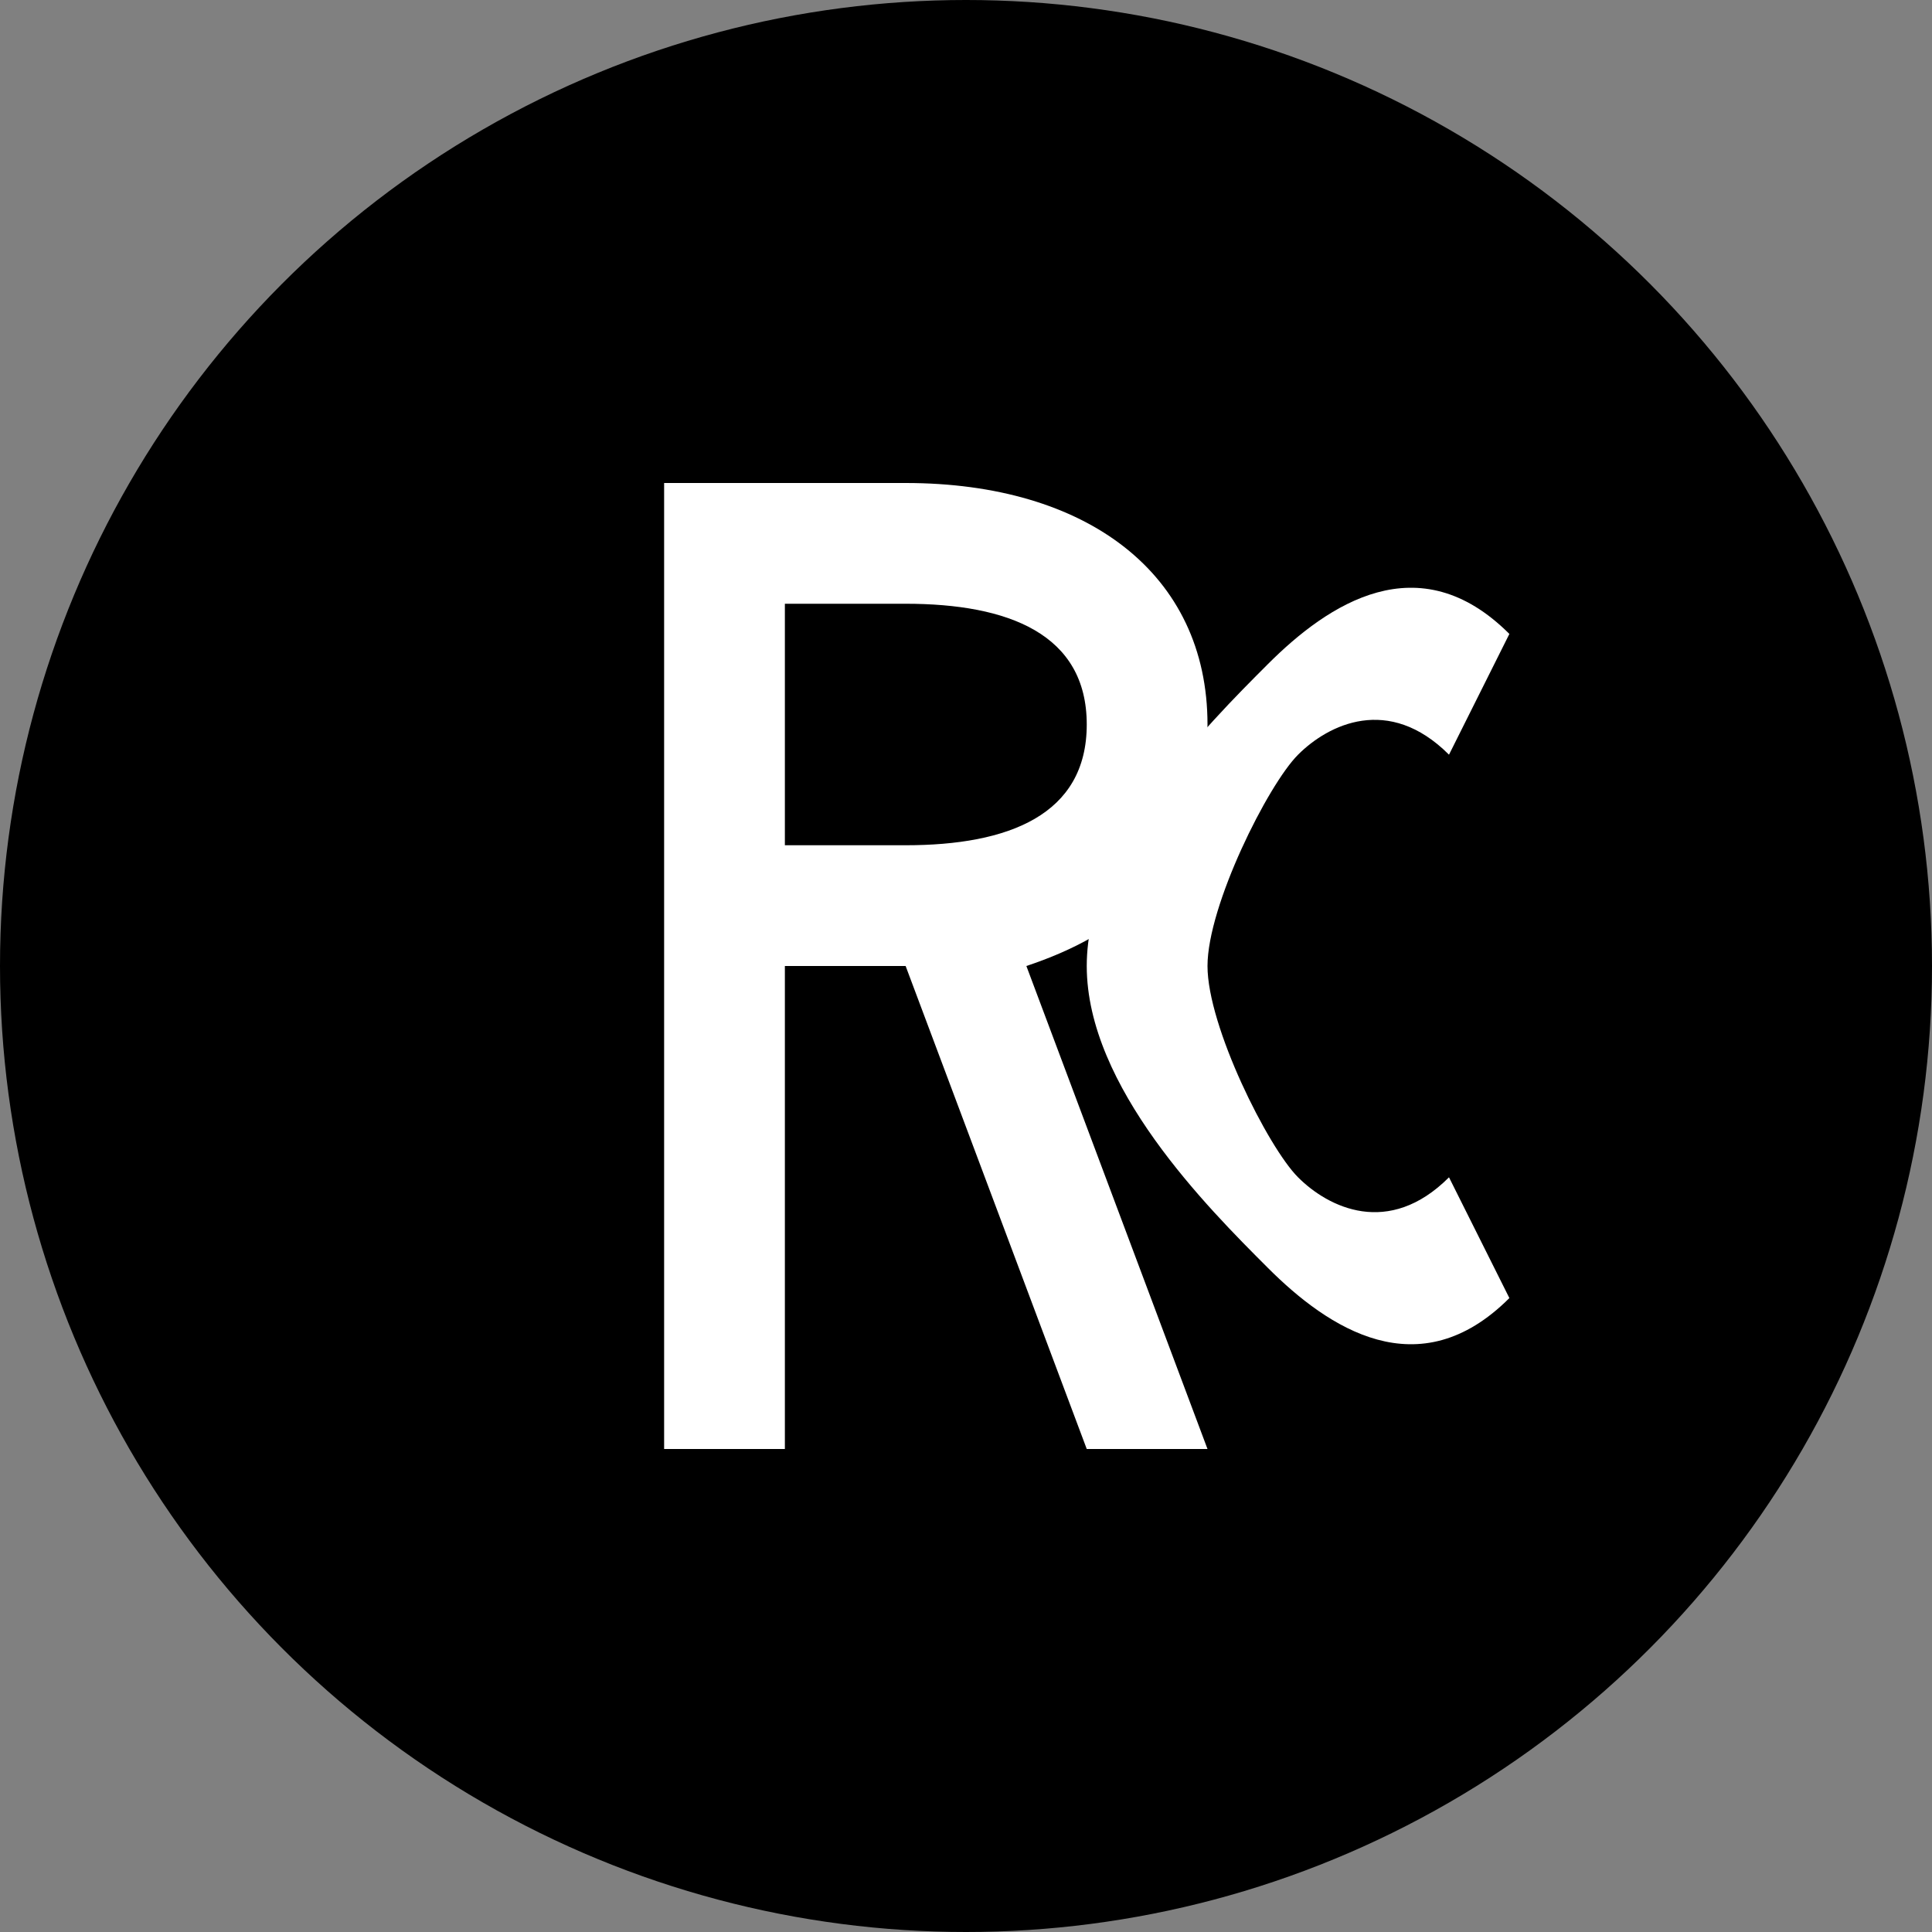 <svg width="32" height="32" viewBox="0 0 32 32" fill="none" xmlns="http://www.w3.org/2000/svg">
  <rect x="0" y="0" width="32" height="32" fill="#808080" stroke="none"/>
  <!-- Fondo circular negro -->
  <circle cx="16" cy="16" r="16" fill="#000000"/>
  
  <!-- Letra R estilizada -->
  <path d="M11 8V24H13V16H15L18 24H20L17 16C18.5 15.5 20 14.5 20 12C20 9.5 18 8 15 8H11ZM13 10H15C16.7 10 18 10.5 18 12C18 13.5 16.7 14 15 14H13V10Z" fill="#ffffff"/>
  
  <!-- Letra C estilizada -->
  <path d="M21 11C22 10 23.5 9 25 10.5L24 12.5C23 11.5 22 12 21.5 12.5C21 13 20 15 20 16C20 17 21 19 21.5 19.5C22 20 23 20.5 24 19.5L25 21.5C23.5 23 22 22 21 21C20 20 18 18 18 16C18 14 20 12 21 11Z" fill="#ffffff"/>
</svg>